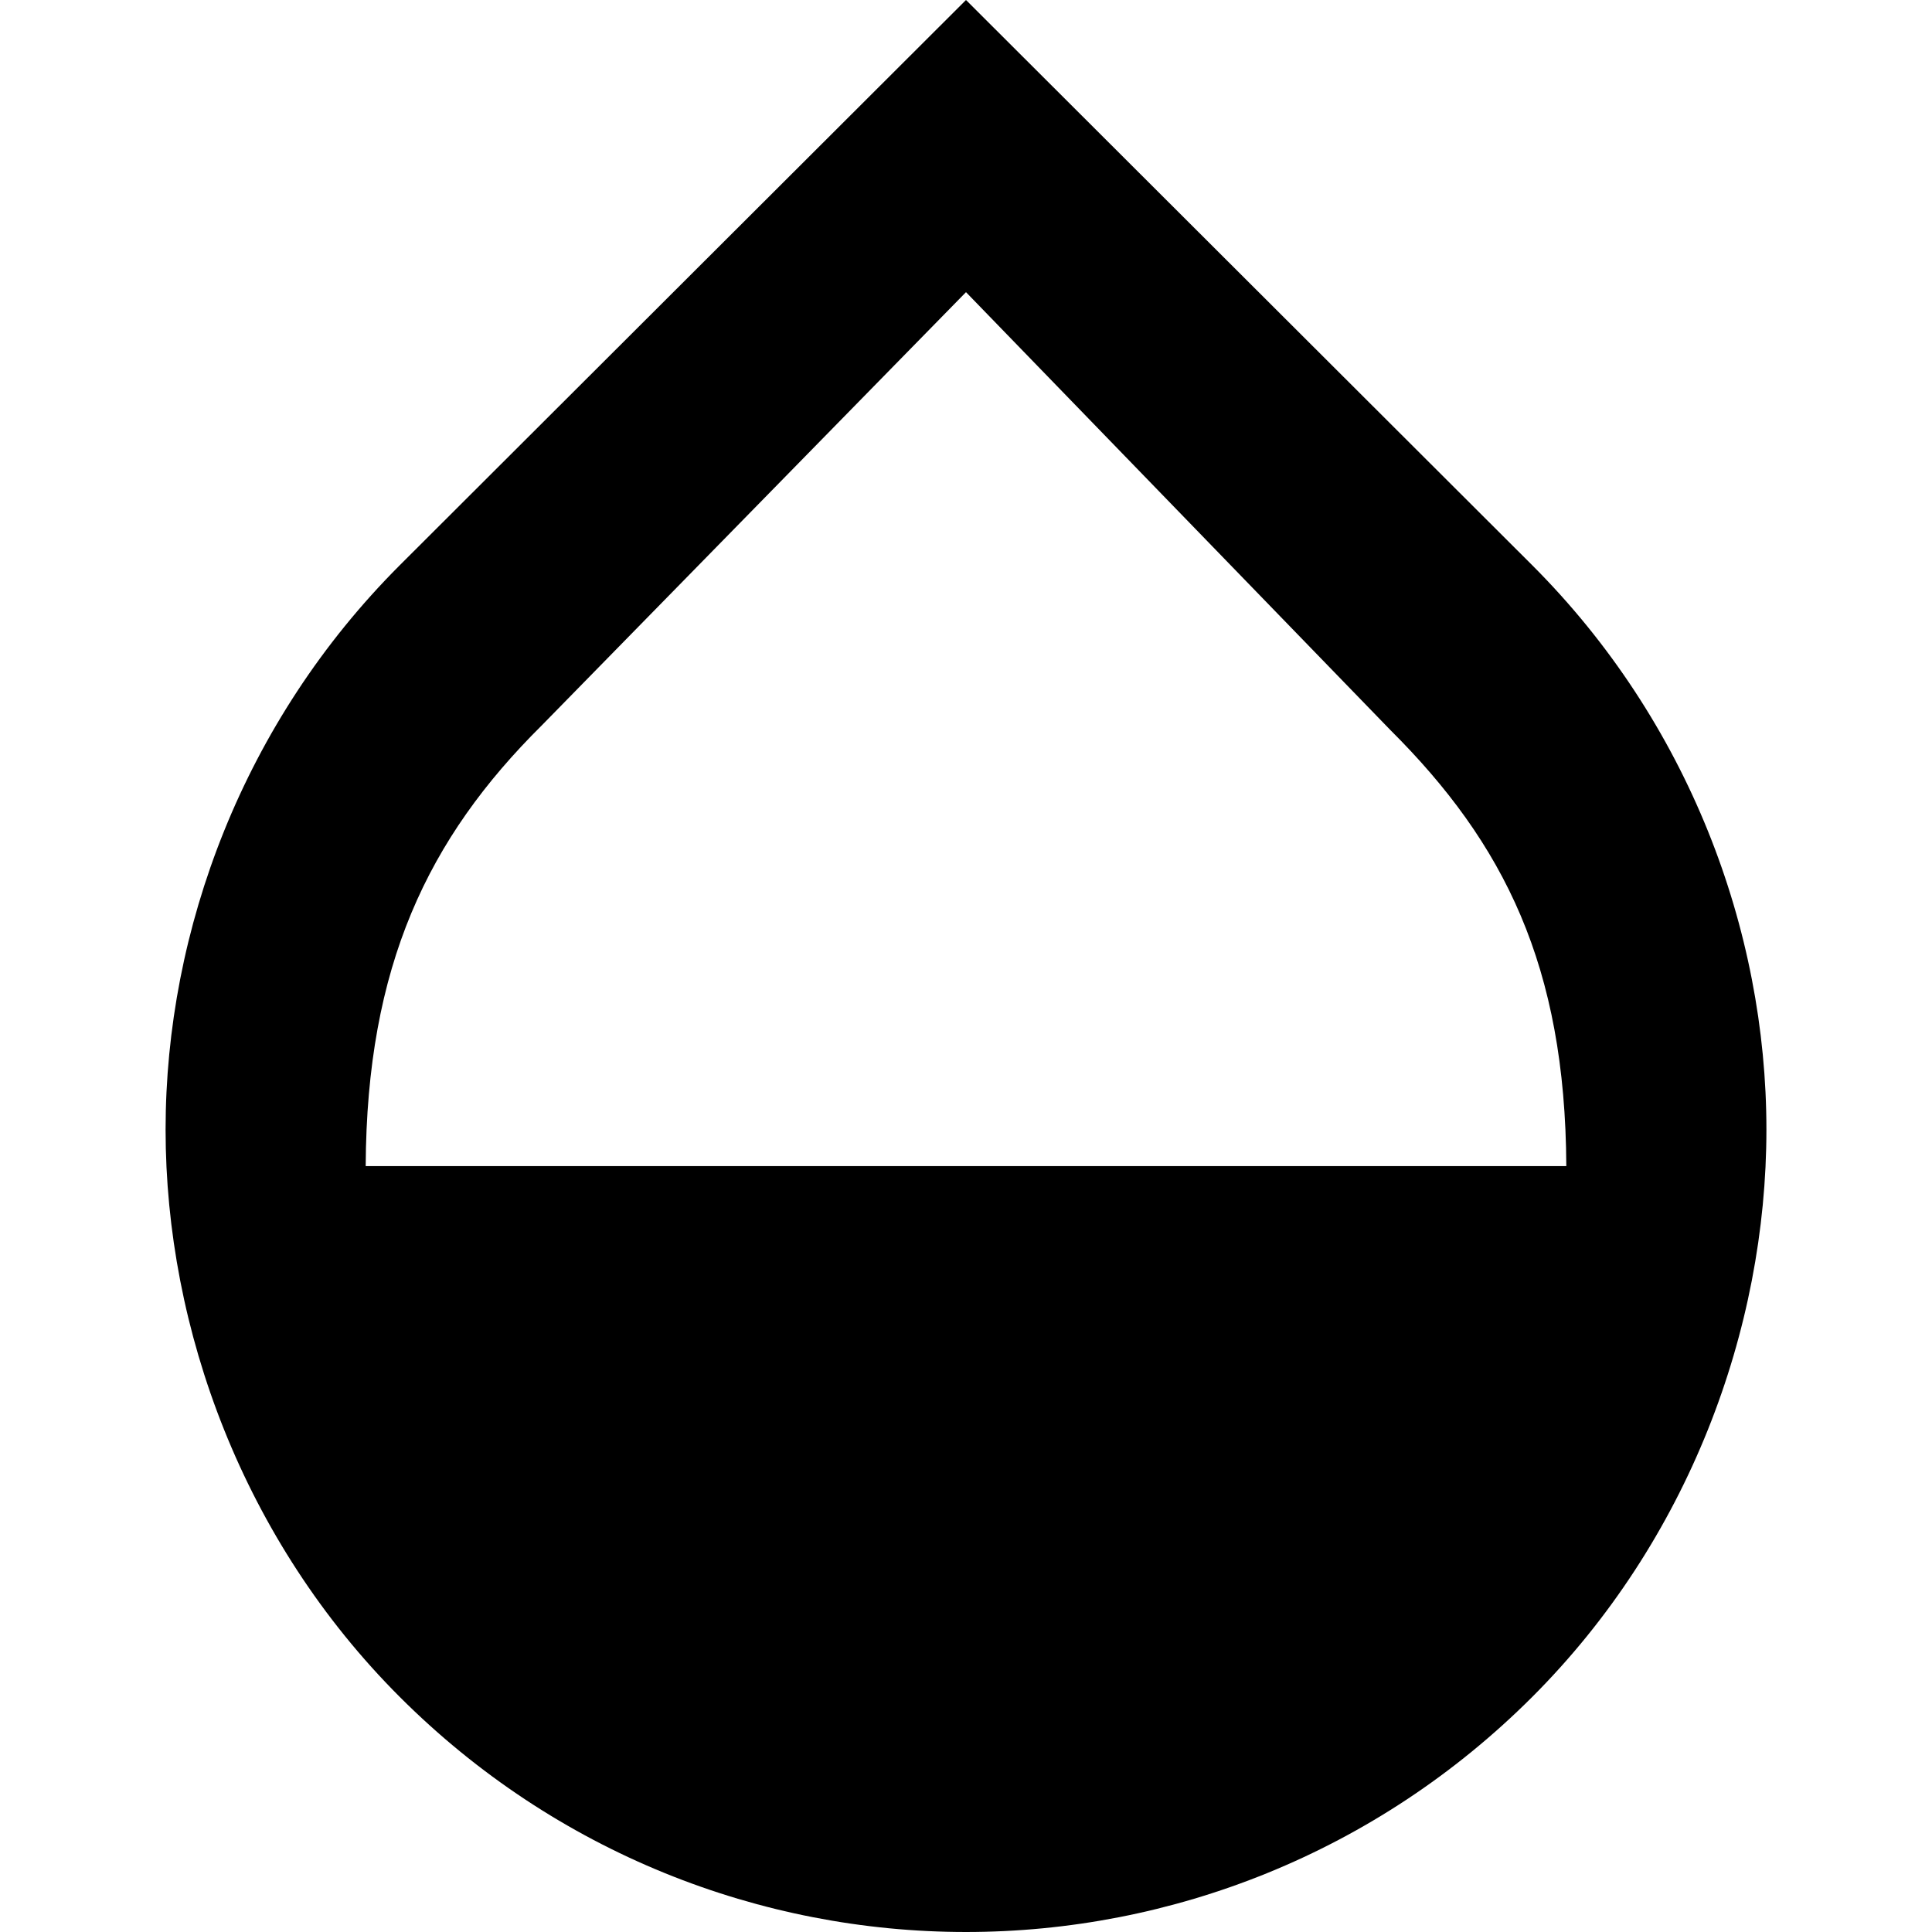 <svg xmlns="http://www.w3.org/2000/svg" xmlns:xlink="http://www.w3.org/1999/xlink" id="Capa_1" x="0" y="0" version="1.1" viewBox="0 0 411.947 411.947" xml:space="preserve" style="enable-background:new 0 0 411.947 411.947"><g><g><path d="M326.72,120.533L205.973,0L85.227,120.533c-33.28,33.28-49.92,77.653-49.92,120.32s16.64,87.68,49.92,120.96 c33.28,33.28,77.013,50.133,120.747,50.133s87.467-16.853,120.747-50.133c33.28-33.28,49.92-78.293,49.92-120.96 S360,153.813,326.72,120.533z M77.973,248.64c0.213-42.667,13.227-69.867,37.547-93.973l90.453-92.373l90.453,93.333 c24.32,24.213,37.333,50.347,37.547,93.013H77.973z"/></g></g></svg>